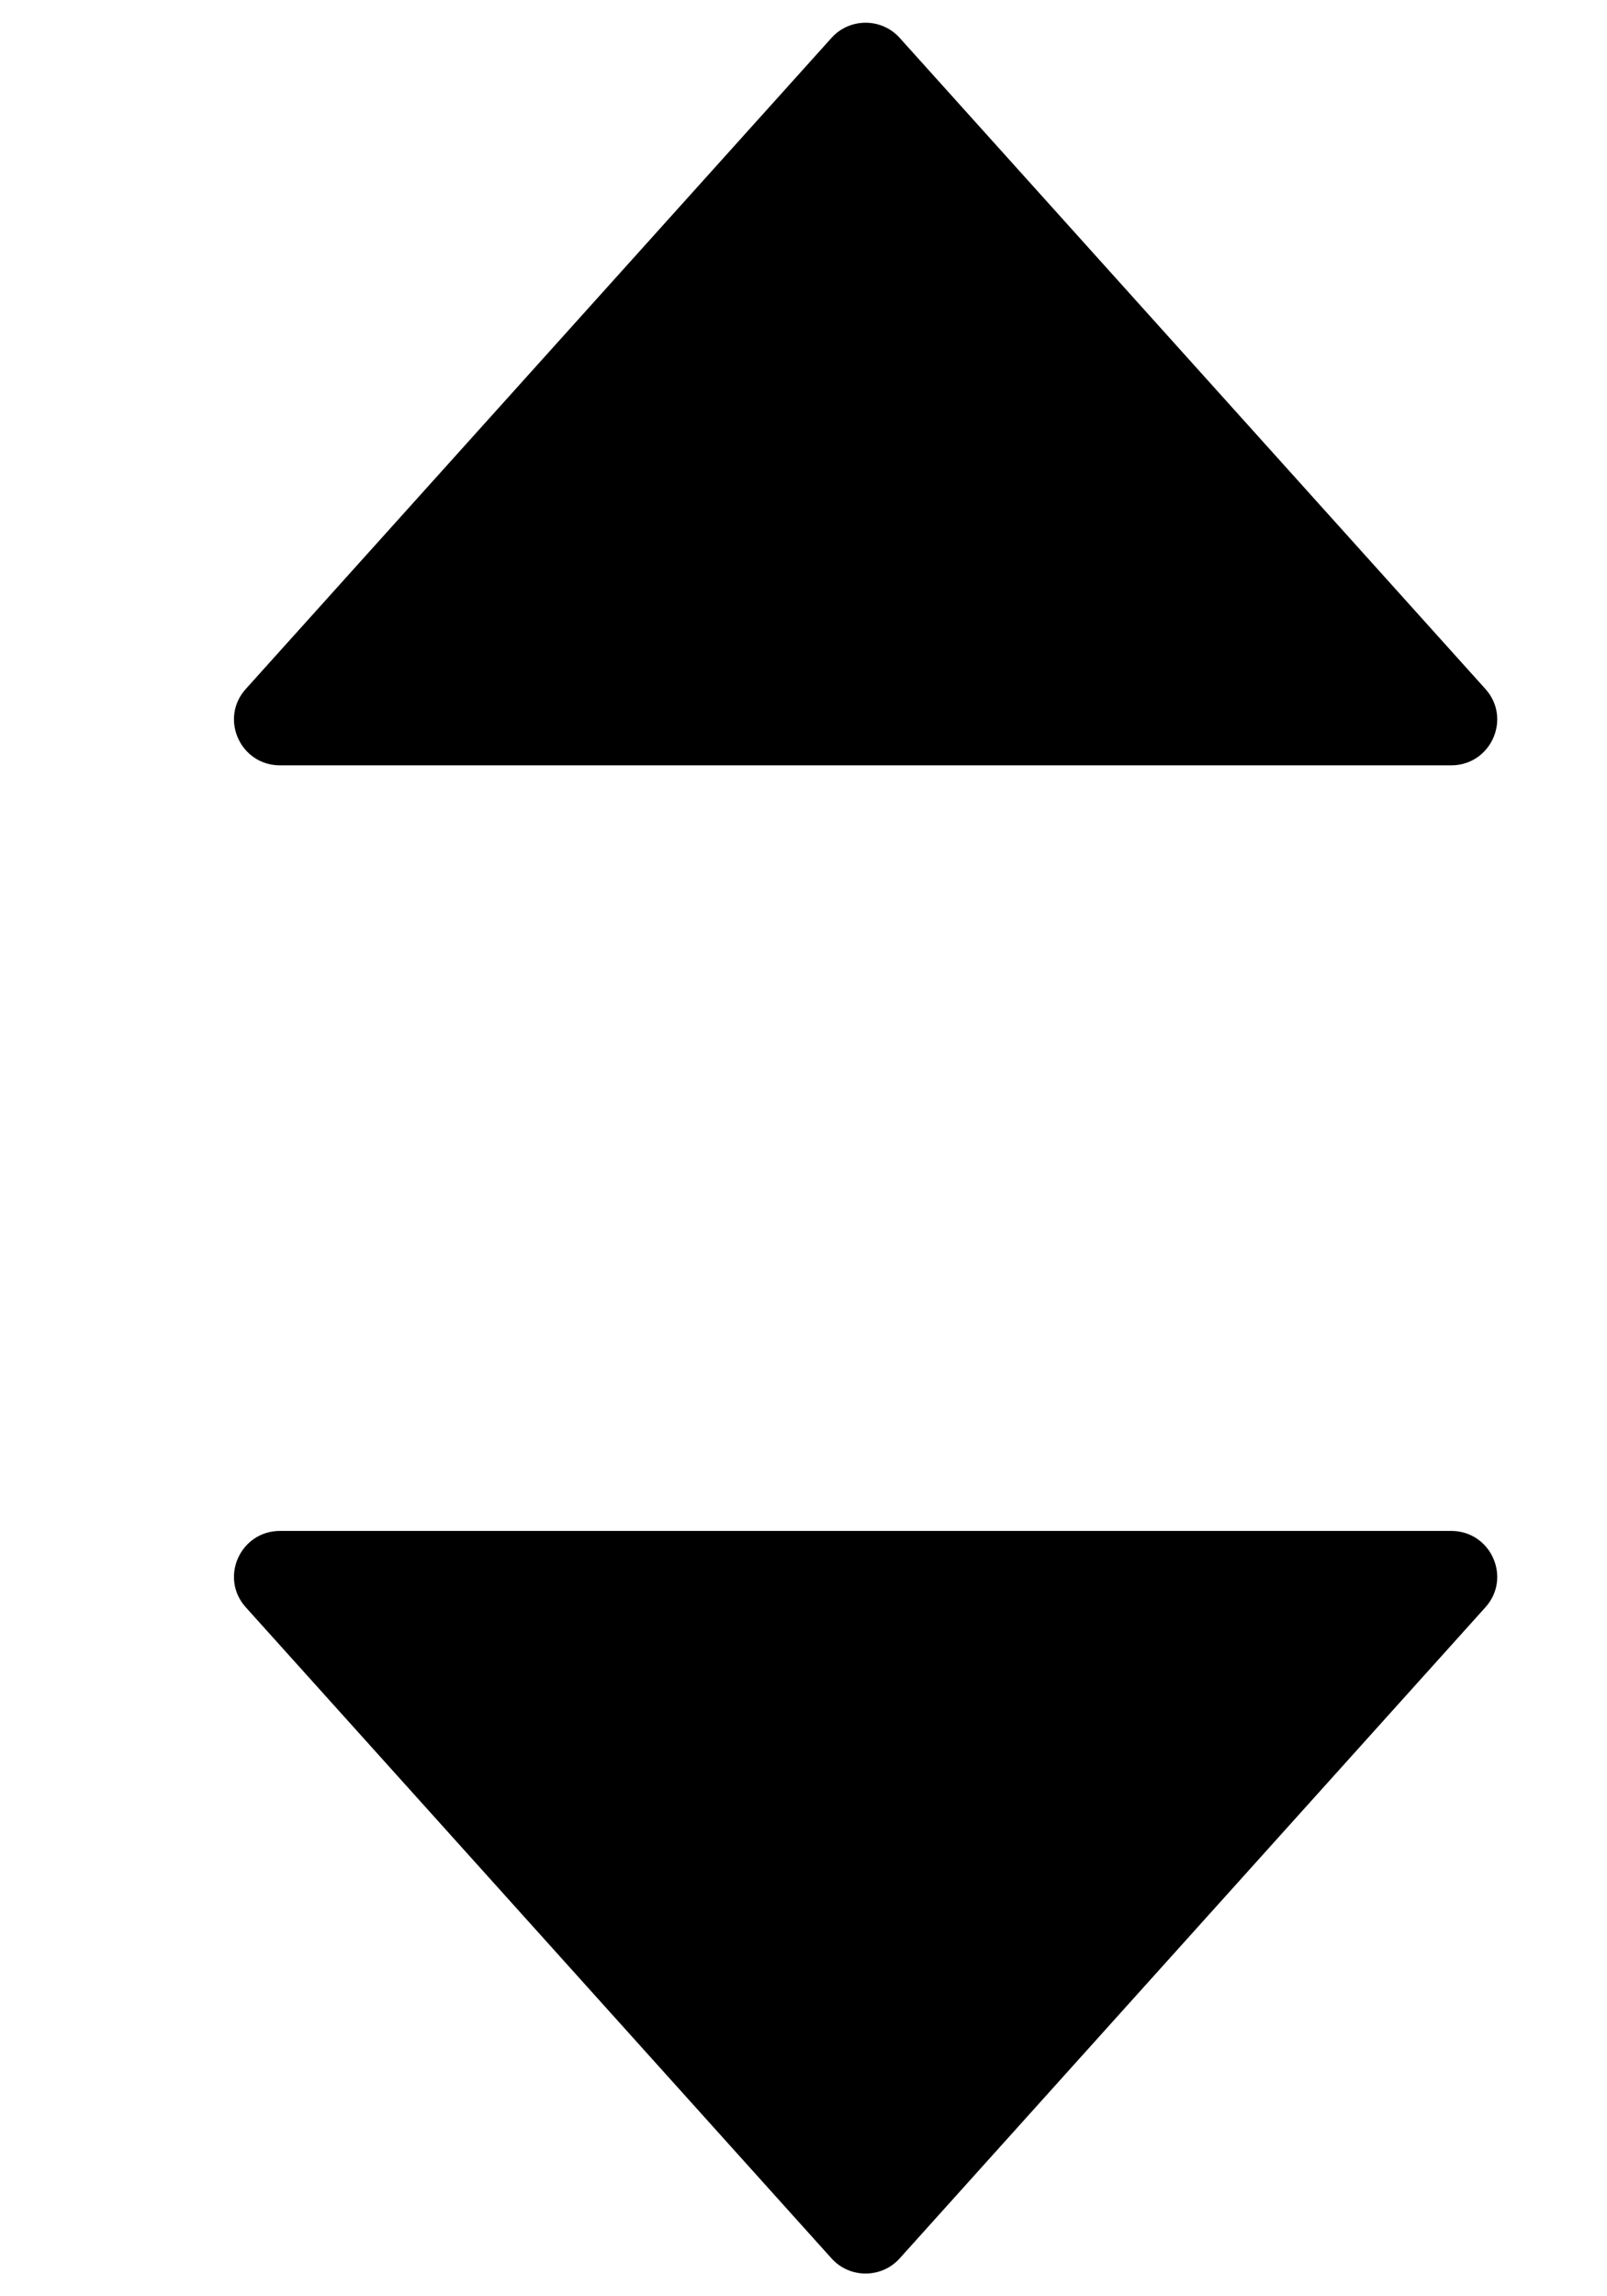 <svg width="7" height="10" viewBox="0 0 7 10" xmlns="http://www.w3.org/2000/svg">
<path d="M1.071 3L3.622 0.165C3.701 0.077 3.84 0.077 3.919 0.165L6.47 3C6.586 3.128 6.495 3.333 6.321 3.333H1.22C1.046 3.333 0.955 3.128 1.071 3Z" />
<path d="M6.47 7L3.919 9.835C3.84 9.923 3.701 9.923 3.622 9.835L1.071 7C0.955 6.872 1.046 6.667 1.22 6.667L6.321 6.667C6.495 6.667 6.586 6.872 6.47 7Z" />
</svg>
